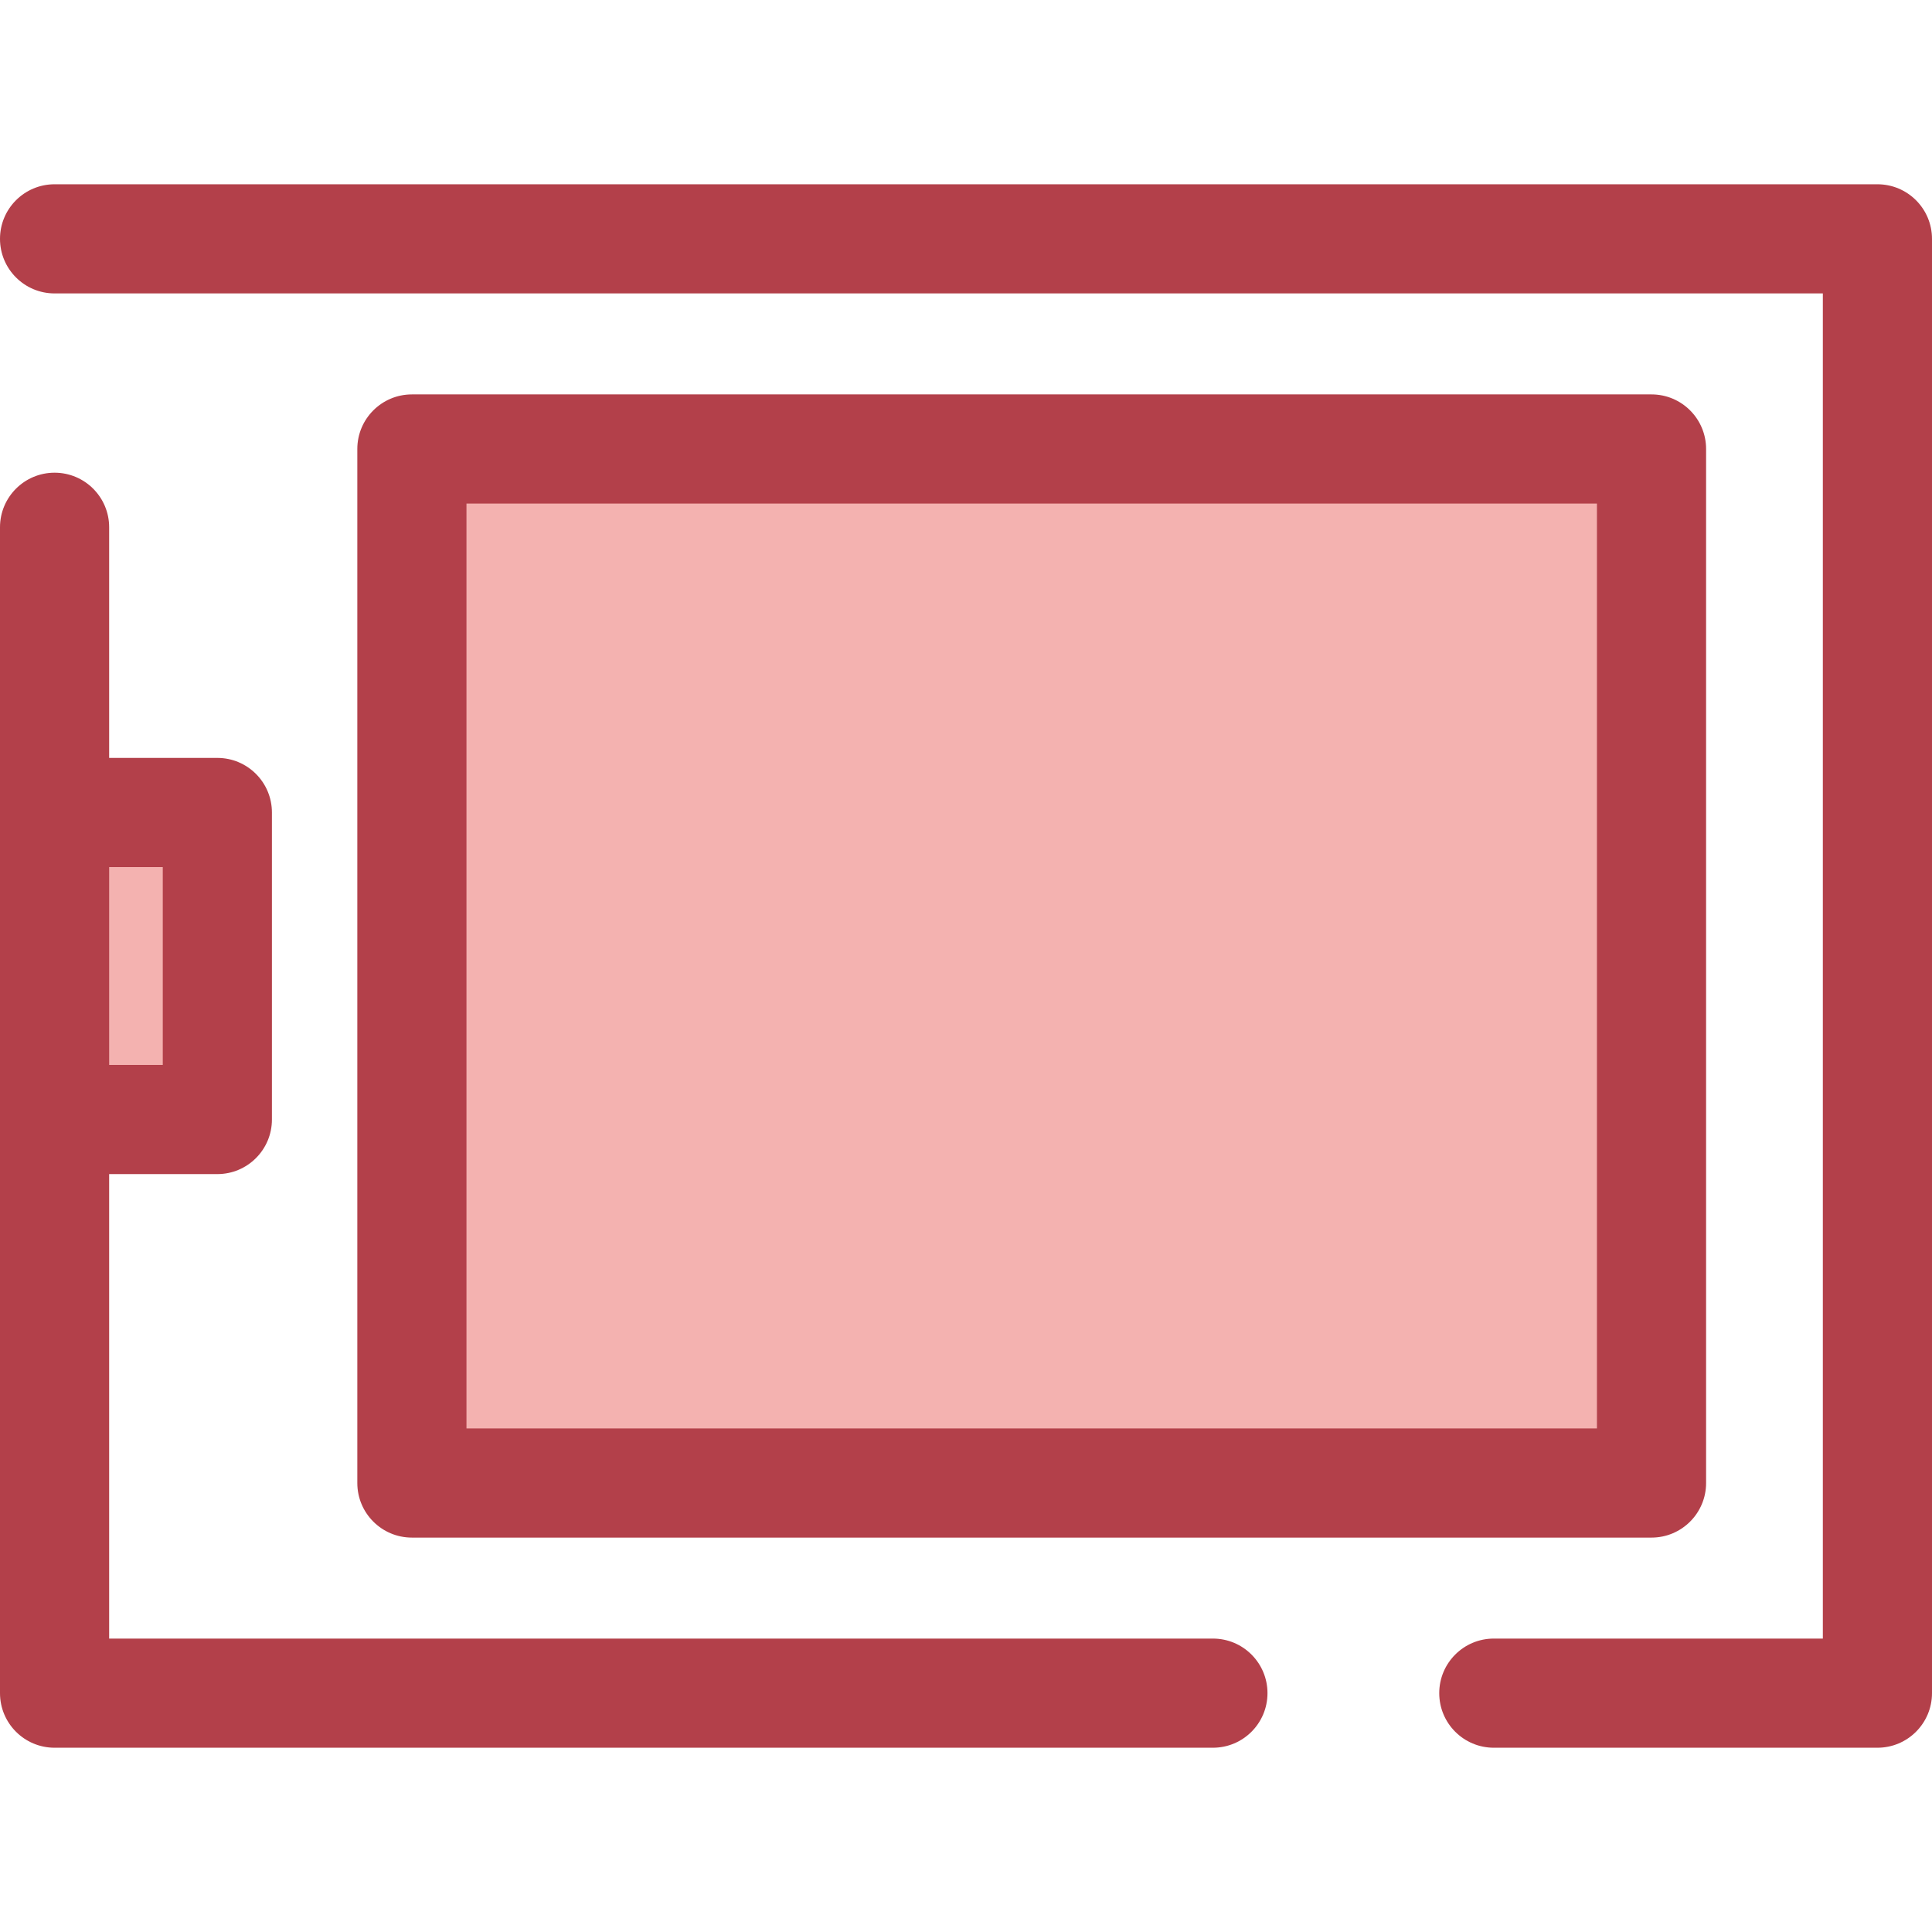 <?xml version="1.0" encoding="iso-8859-1"?>
<!-- Generator: Adobe Illustrator 19.0.0, SVG Export Plug-In . SVG Version: 6.00 Build 0)  -->
<svg version="1.1" id="Layer_1" xmlns="http://www.w3.org/2000/svg" xmlns:xlink="http://www.w3.org/1999/xlink" x="0px" y="0px"
	 viewBox="0 0 512 512" style="enable-background:new 0 0 512 512;" xml:space="preserve">
<path style="fill:#B3404A;" d="M497.537,463.166H395.877c-7.988,0-14.463-6.475-14.463-14.463c0-7.988,6.475-14.463,14.463-14.463
	h87.196V77.76H14.463C6.475,77.76,0,71.285,0,63.297s6.475-14.463,14.463-14.463h483.073c7.988,0,14.463,6.475,14.463,14.463
	v385.406C512,456.691,505.525,463.166,497.537,463.166z"/>
<rect x="109.154" y="118.989" style="fill:#F4B2B0;" width="328.504" height="274.036"/>
<path style="fill:#B3404A;" d="M437.669,407.478H109.157c-7.988,0-14.463-6.475-14.463-14.463v-274.03
	c0-7.988,6.475-14.463,14.463-14.463h328.512c7.988,0,14.463,6.475,14.463,14.463v274.03
	C452.132,401.003,445.657,407.478,437.669,407.478z M123.621,378.552h299.585V133.448H123.621V378.552z"/>
<rect x="14.463" y="215.315" style="fill:#F4B2B0;" width="43.137" height="81.37"/>
<path style="fill:#B3404A;" d="M321.433,434.24H28.927V311.147H57.6c7.988,0,14.463-6.475,14.463-14.463v-81.366
	c0-7.988-6.475-14.463-14.463-14.463H28.927v-61.122c0-7.988-6.475-14.463-14.463-14.463S0,131.745,0,139.733v308.97
	c0,7.988,6.475,14.463,14.463,14.463h306.97c7.988,0,14.463-6.475,14.463-14.463C335.897,440.715,329.421,434.24,321.433,434.24z
	 M43.137,229.781v52.44h-14.21v-52.44H43.137z"/>
<g>
</g>
<g>
</g>
<g>
</g>
<g>
</g>
<g>
</g>
<g>
</g>
<g>
</g>
<g>
</g>
<g>
</g>
<g>
</g>
<g>
</g>
<g>
</g>
<g>
</g>
<g>
</g>
<g>
</g>
</svg>
